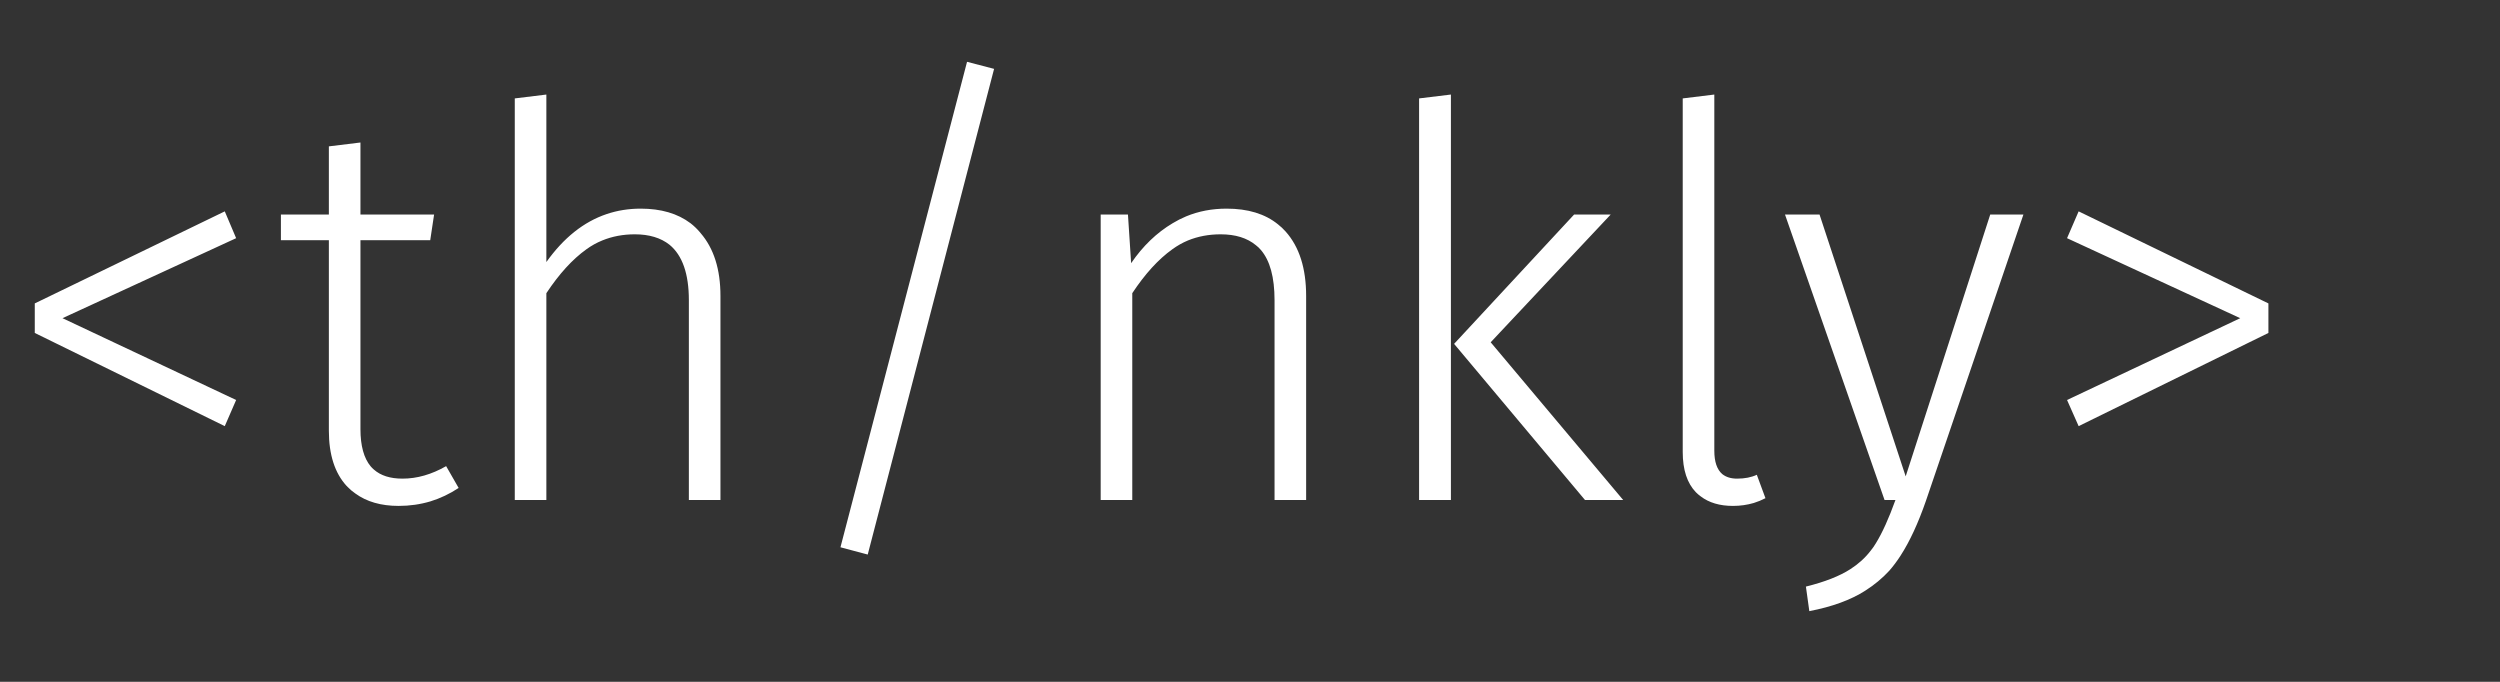 <svg width="110" height="30" viewBox="0 0 110 30" fill="none" xmlns="http://www.w3.org/2000/svg" xmlns:xlink="http://www.w3.org/1999/xlink">
	<rect x="0" y="0" width="110" height="30" fill="#333333" stroke="none"/>
	<desc>
			Created with Pixso.
	</desc>
	<defs/>
	<path id="&lt;th/nkly&gt;" d="M43.74 3.03L42.55 2.72L36.98 24.08L38.18 24.4L43.74 3.03ZM30.38 9.82Q29.53 9.18 28.19 9.18Q27.4 9.18 26.69 9.42Q25.18 9.93 24.04 11.53L24.04 4.16L22.65 4.33L22.65 22L24.04 22L24.04 12.9Q24.88 11.63 25.8 10.97Q26.13 10.73 26.5 10.58Q27.16 10.31 27.93 10.31Q28.88 10.31 29.46 10.77Q30.31 11.47 30.31 13.21L30.31 22L31.7 22L31.7 13.02Q31.7 11.27 30.83 10.26Q30.81 10.23 30.78 10.2Q30.6 9.99 30.38 9.82ZM63.84 22L63.84 4.16L62.44 4.33L62.44 22L63.84 22ZM74.83 21.84Q75.38 22.26 76.25 22.26Q76.73 22.26 77.17 22.13Q77.43 22.05 77.68 21.92L77.3 20.89Q76.94 21.06 76.43 21.06Q76.03 21.06 75.78 20.86Q75.43 20.56 75.43 19.83L75.43 4.16L74.04 4.33L74.04 19.89Q74.04 21.06 74.62 21.66L74.62 21.66Q74.72 21.76 74.83 21.84ZM18.94 22.06Q19.59 21.86 20.18 21.47L19.63 20.51Q18.67 21.06 17.71 21.06Q16.9 21.06 16.45 20.66Q16.37 20.59 16.31 20.52Q15.86 19.98 15.86 18.88L15.86 10.57L18.93 10.57L19.1 9.44L15.86 9.44L15.86 6.27L14.47 6.44L14.47 9.44L12.36 9.44L12.36 10.57L14.47 10.57L14.47 18.95Q14.47 20.53 15.25 21.38Q15.27 21.39 15.28 21.41Q15.44 21.58 15.63 21.71Q16.38 22.26 17.54 22.26Q18.27 22.26 18.94 22.06ZM56.23 9.87Q55.38 9.18 53.97 9.18Q53.01 9.18 52.19 9.52Q51.88 9.65 51.6 9.82Q50.54 10.45 49.77 11.58L49.63 9.44L48.43 9.44L48.43 22L49.82 22L49.82 12.9Q50.66 11.63 51.58 10.97Q51.91 10.73 52.27 10.58Q52.93 10.31 53.71 10.31Q54.68 10.31 55.26 10.79Q55.38 10.88 55.48 11Q56.08 11.7 56.08 13.21L56.08 22L57.47 22L57.47 13.02Q57.47 11.2 56.57 10.19Q56.41 10.01 56.23 9.87ZM10.39 10.48L9.89 9.3L1.53 13.35L1.53 14.65L9.89 18.75L10.39 17.6L2.75 14L10.39 10.48ZM99.81 13.35L91.46 9.3L90.95 10.48L98.57 14L90.95 17.6L91.46 18.75L99.81 14.65L99.81 13.35ZM65.59 15.06L70.87 9.44L69.26 9.44L63.98 15.13L69.74 22L71.42 22L65.59 15.06ZM83.63 24.44Q84.23 23.51 84.74 22.04L89.03 9.44L87.57 9.44L83.85 20.96L80.06 9.44L78.54 9.44L82.92 22L83.4 22Q82.96 23.22 82.54 23.9Q82.44 24.07 82.31 24.23Q81.95 24.7 81.42 25.04Q80.71 25.5 79.46 25.81L79.61 26.89Q81.12 26.6 82.07 25.99Q82.67 25.61 83.13 25.11Q83.4 24.8 83.63 24.44Z" fill="#FFFFFF" fill-opacity="1" fill-rule="evenodd"/>
</svg>
